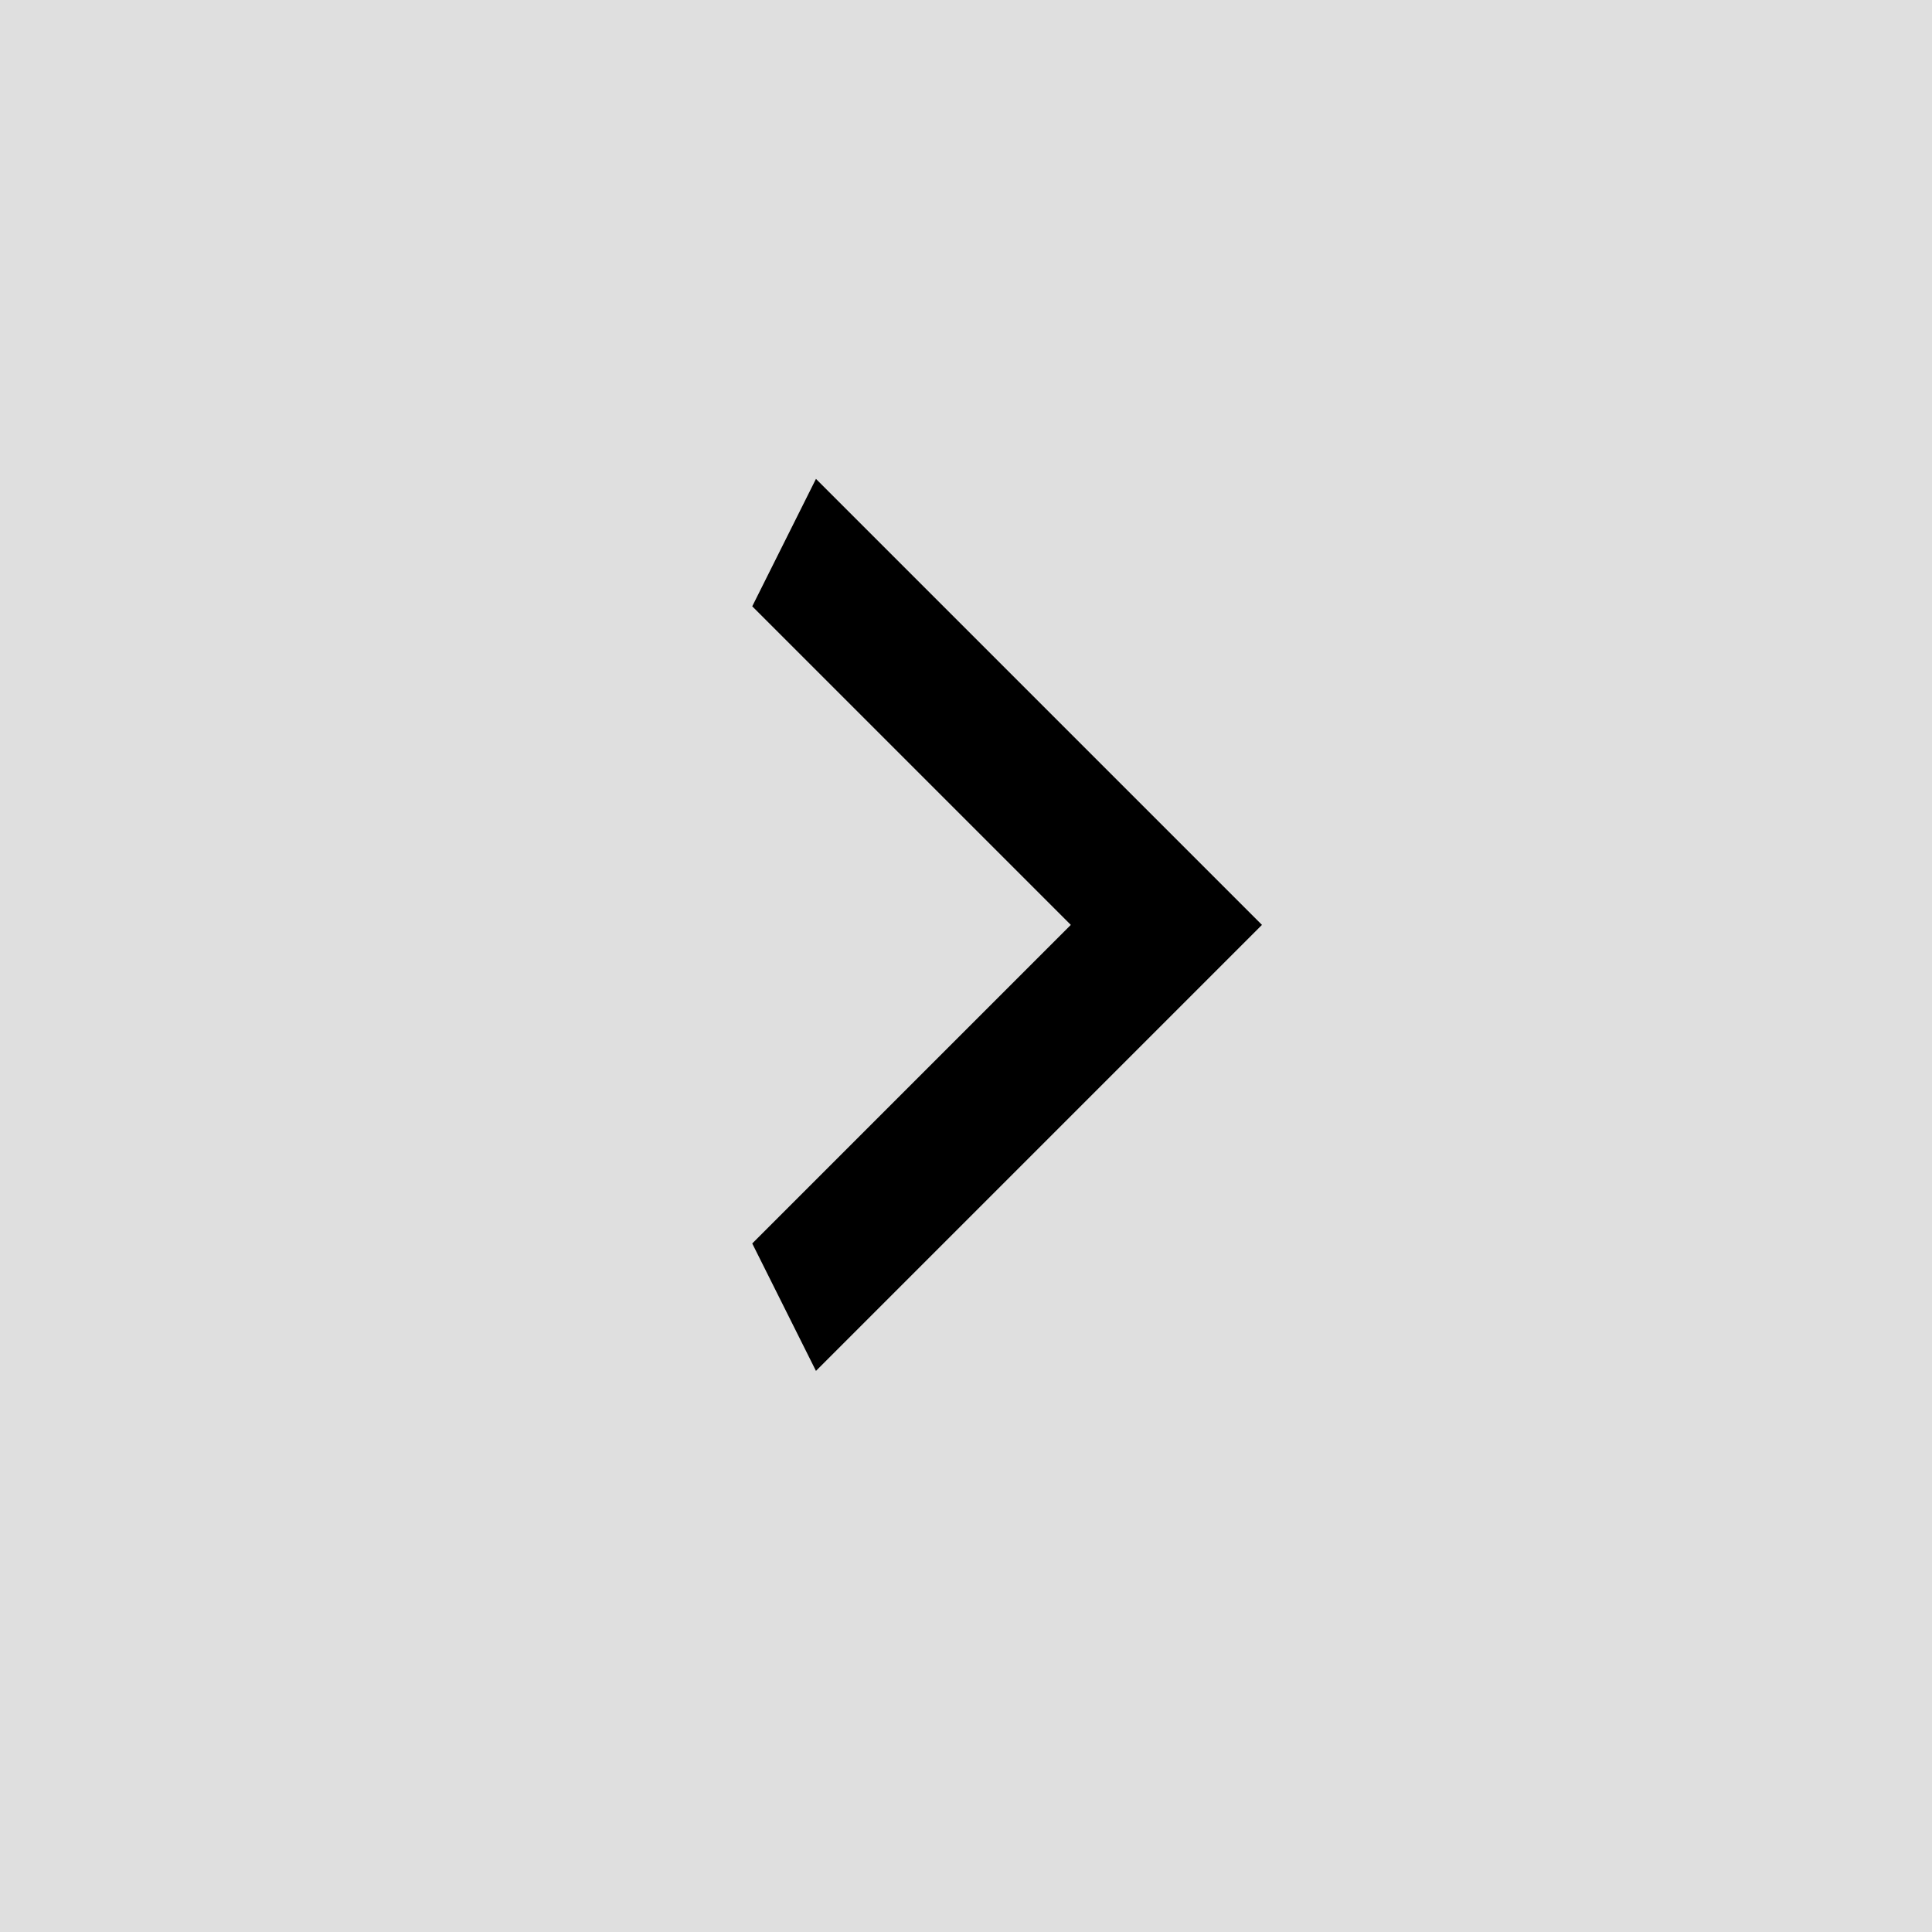 <svg width="47" height="47" viewBox="0 0 47 47" xmlns="http://www.w3.org/2000/svg">
<path d="M47 0H0V47H47V0Z" fill="#2A2A2A" fill-opacity="0.15"/>
<path d="M18.3 30.25L26.05 22.5L18.3 14.75L19.85 11.65L30.7 22.5L19.85 33.35L18.3 30.25Z"/>
</svg>
